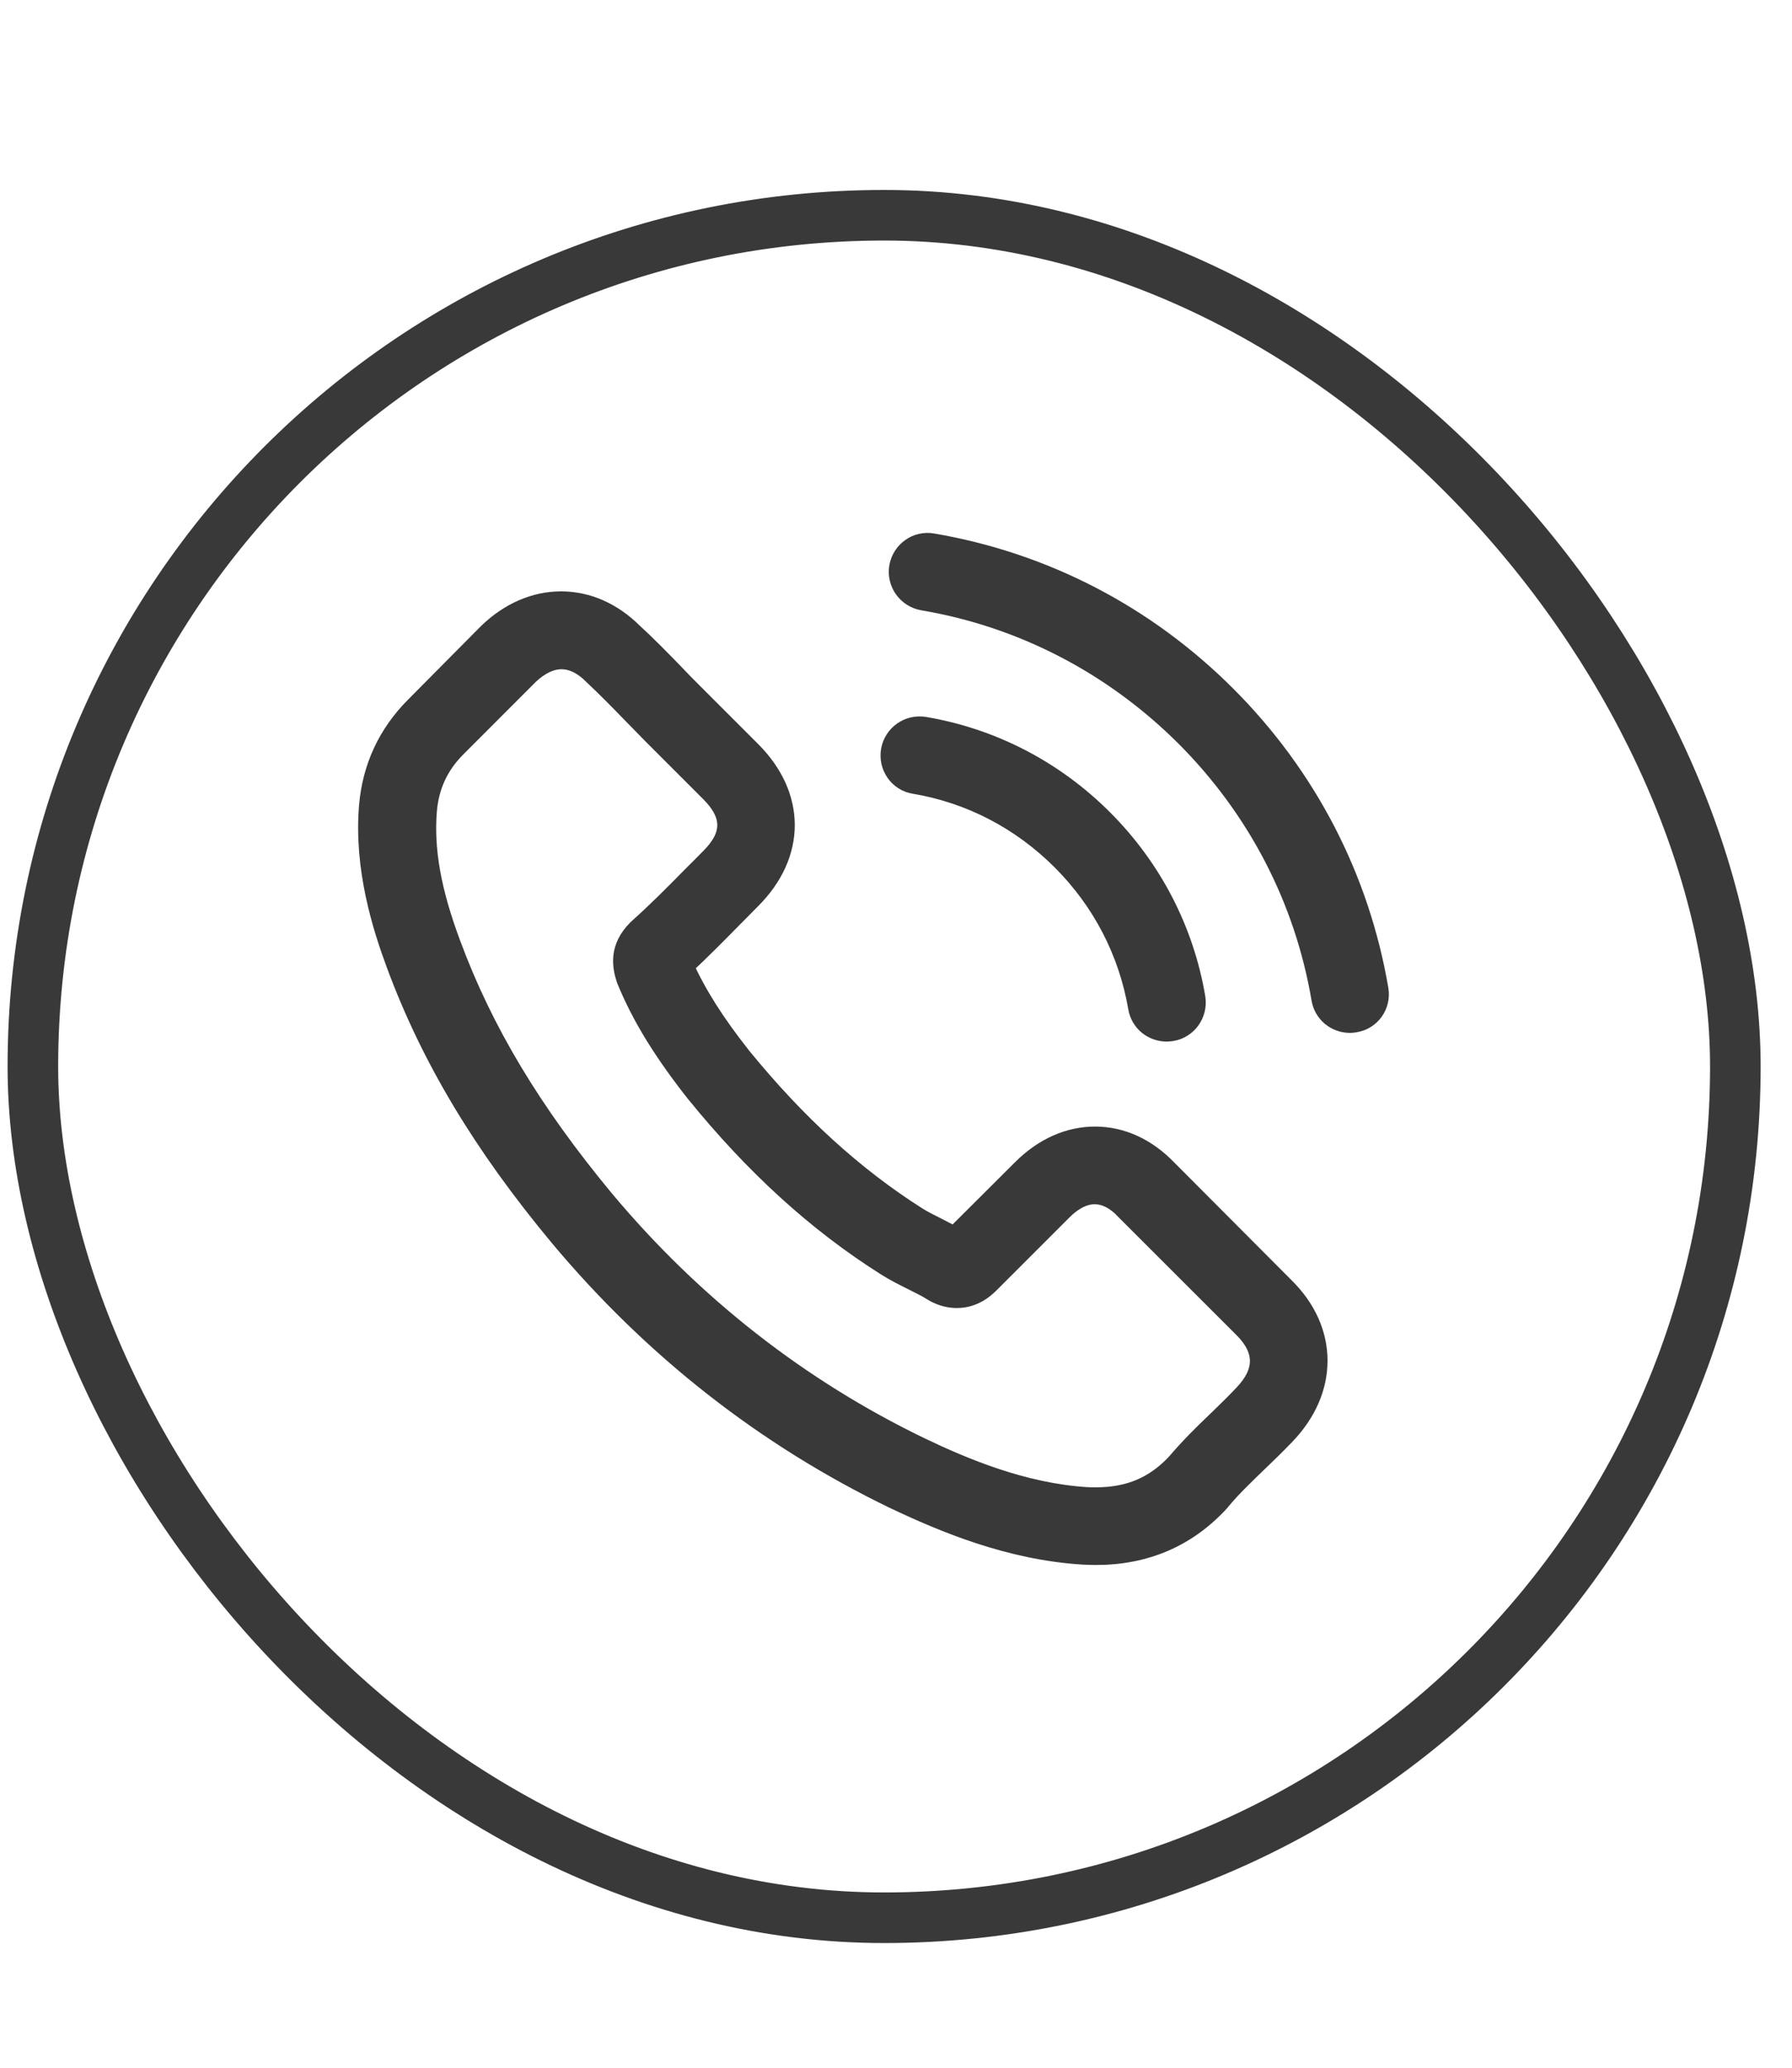 <svg width="26" height="30" viewBox="0 0 26 30" fill="none" xmlns="http://www.w3.org/2000/svg">
<rect x="0.477" y="3.123" width="24.701" height="24.701" rx="12.351" stroke="#393939" stroke-width="0.734"/>
<path d="M16.935 16.972C16.635 16.659 16.272 16.492 15.888 16.492C15.507 16.492 15.141 16.656 14.828 16.969L13.849 17.945C13.768 17.902 13.688 17.861 13.61 17.821C13.499 17.765 13.393 17.713 13.304 17.657C12.386 17.074 11.553 16.315 10.753 15.333C10.366 14.843 10.106 14.431 9.917 14.013C10.171 13.78 10.406 13.539 10.636 13.306C10.723 13.22 10.809 13.13 10.896 13.043C11.547 12.392 11.547 11.55 10.896 10.899L10.05 10.053C9.954 9.957 9.855 9.858 9.762 9.758C9.576 9.566 9.381 9.368 9.179 9.182C8.879 8.885 8.519 8.727 8.141 8.727C7.763 8.727 7.398 8.885 7.088 9.182C7.085 9.185 7.085 9.185 7.082 9.188L6.028 10.251C5.631 10.648 5.405 11.131 5.356 11.692C5.281 12.597 5.548 13.44 5.752 13.991C6.254 15.345 7.004 16.6 8.123 17.945C9.48 19.566 11.113 20.846 12.978 21.747C13.691 22.085 14.642 22.485 15.705 22.553C15.77 22.556 15.838 22.559 15.9 22.559C16.616 22.559 17.217 22.302 17.688 21.791C17.691 21.784 17.698 21.781 17.701 21.775C17.862 21.58 18.048 21.403 18.243 21.214C18.376 21.087 18.513 20.954 18.646 20.815C18.953 20.495 19.114 20.123 19.114 19.742C19.114 19.358 18.95 18.989 18.637 18.68L16.935 16.972ZM18.045 20.235C18.042 20.235 18.042 20.238 18.045 20.235C17.924 20.365 17.8 20.483 17.667 20.613C17.465 20.805 17.261 21.007 17.069 21.233C16.756 21.567 16.387 21.726 15.903 21.726C15.857 21.726 15.807 21.726 15.761 21.723C14.841 21.664 13.985 21.304 13.344 20.997C11.59 20.148 10.05 18.943 8.77 17.415C7.714 16.142 7.007 14.964 6.539 13.7C6.251 12.928 6.146 12.327 6.192 11.76C6.223 11.398 6.363 11.097 6.62 10.84L7.676 9.783C7.828 9.641 7.989 9.563 8.147 9.563C8.343 9.563 8.501 9.681 8.6 9.78C8.603 9.783 8.606 9.786 8.609 9.789C8.798 9.966 8.978 10.149 9.167 10.344C9.263 10.443 9.362 10.542 9.461 10.645L10.307 11.491C10.636 11.819 10.636 12.123 10.307 12.451C10.217 12.541 10.131 12.631 10.041 12.718C9.78 12.984 9.533 13.232 9.263 13.474C9.257 13.48 9.251 13.483 9.247 13.489C8.981 13.756 9.031 14.016 9.086 14.193C9.089 14.202 9.093 14.211 9.096 14.221C9.316 14.754 9.626 15.255 10.097 15.854L10.1 15.857C10.955 16.91 11.857 17.731 12.851 18.36C12.978 18.441 13.108 18.506 13.232 18.568C13.344 18.624 13.449 18.676 13.539 18.732C13.552 18.738 13.564 18.748 13.576 18.754C13.682 18.807 13.781 18.831 13.883 18.831C14.14 18.831 14.301 18.67 14.354 18.618L15.414 17.558C15.519 17.453 15.687 17.325 15.882 17.325C16.074 17.325 16.232 17.446 16.328 17.552C16.331 17.555 16.331 17.555 16.334 17.558L18.042 19.265C18.361 19.581 18.361 19.907 18.045 20.235Z" fill="#393939"/>
<path d="M18.045 20.235C18.042 20.235 18.042 20.238 18.045 20.235ZM18.045 20.235C17.924 20.365 17.8 20.483 17.667 20.613C17.465 20.805 17.261 21.007 17.069 21.233C16.756 21.567 16.387 21.726 15.903 21.726C15.857 21.726 15.807 21.726 15.761 21.723C14.841 21.664 13.985 21.304 13.344 20.997C11.59 20.148 10.05 18.943 8.77 17.415C7.714 16.142 7.007 14.964 6.539 13.7C6.251 12.928 6.146 12.327 6.192 11.76C6.223 11.398 6.363 11.097 6.62 10.84L7.676 9.783C7.828 9.641 7.989 9.563 8.147 9.563C8.343 9.563 8.501 9.681 8.6 9.78C8.603 9.783 8.606 9.786 8.609 9.789C8.798 9.966 8.978 10.149 9.167 10.344C9.263 10.443 9.362 10.542 9.461 10.645L10.307 11.491C10.636 11.819 10.636 12.123 10.307 12.451C10.217 12.541 10.131 12.631 10.041 12.718C9.78 12.984 9.533 13.232 9.263 13.474C9.257 13.48 9.251 13.483 9.247 13.489C8.981 13.756 9.031 14.016 9.086 14.193C9.089 14.202 9.093 14.211 9.096 14.221C9.316 14.754 9.626 15.255 10.097 15.854L10.1 15.857C10.955 16.91 11.857 17.731 12.851 18.36C12.978 18.441 13.108 18.506 13.232 18.568C13.344 18.624 13.449 18.676 13.539 18.732C13.552 18.738 13.564 18.748 13.576 18.754C13.682 18.807 13.781 18.831 13.883 18.831C14.14 18.831 14.301 18.67 14.354 18.618L15.414 17.558C15.519 17.453 15.687 17.325 15.882 17.325C16.074 17.325 16.232 17.446 16.328 17.552C16.331 17.555 16.331 17.555 16.334 17.558L18.042 19.265C18.361 19.581 18.361 19.907 18.045 20.235ZM16.935 16.972C16.635 16.659 16.272 16.492 15.888 16.492C15.507 16.492 15.141 16.656 14.828 16.969L13.849 17.945C13.768 17.902 13.688 17.861 13.61 17.821C13.499 17.765 13.393 17.713 13.304 17.657C12.386 17.074 11.553 16.315 10.753 15.333C10.366 14.843 10.106 14.431 9.917 14.013C10.171 13.78 10.406 13.539 10.636 13.306C10.723 13.22 10.809 13.13 10.896 13.043C11.547 12.392 11.547 11.55 10.896 10.899L10.05 10.053C9.954 9.957 9.855 9.858 9.762 9.758C9.576 9.566 9.381 9.368 9.179 9.182C8.879 8.885 8.519 8.727 8.141 8.727C7.763 8.727 7.398 8.885 7.088 9.182C7.085 9.185 7.085 9.185 7.082 9.188L6.028 10.251C5.631 10.648 5.405 11.131 5.356 11.692C5.281 12.597 5.548 13.44 5.752 13.991C6.254 15.345 7.004 16.6 8.123 17.945C9.48 19.566 11.113 20.846 12.978 21.747C13.691 22.085 14.642 22.485 15.705 22.553C15.77 22.556 15.838 22.559 15.9 22.559C16.616 22.559 17.217 22.302 17.688 21.791C17.691 21.784 17.698 21.781 17.701 21.775C17.862 21.58 18.048 21.403 18.243 21.214C18.376 21.087 18.513 20.954 18.646 20.815C18.953 20.495 19.114 20.123 19.114 19.742C19.114 19.358 18.95 18.989 18.637 18.68L16.935 16.972Z" stroke="#393939" stroke-width="0.294"/>
<path d="M13.267 11.371C14.079 11.507 14.816 11.892 15.405 12.48C15.994 13.069 16.375 13.806 16.515 14.618C16.549 14.823 16.725 14.965 16.927 14.965C16.951 14.965 16.973 14.962 16.998 14.959C17.227 14.922 17.379 14.705 17.342 14.476C17.175 13.493 16.71 12.598 16 11.888C15.291 11.179 14.395 10.714 13.413 10.547C13.184 10.509 12.97 10.661 12.929 10.887C12.889 11.114 13.038 11.334 13.267 11.371Z" fill="#393939" stroke="#393939" stroke-width="0.294"/>
<path d="M19.998 14.355C19.722 12.738 18.96 11.266 17.789 10.095C16.617 8.923 15.145 8.161 13.528 7.885C13.302 7.845 13.088 8 13.048 8.226C13.01 8.455 13.162 8.669 13.392 8.71C14.835 8.954 16.152 9.639 17.2 10.683C18.247 11.731 18.929 13.048 19.174 14.492C19.208 14.696 19.384 14.839 19.586 14.839C19.611 14.839 19.632 14.836 19.657 14.832C19.883 14.799 20.038 14.582 19.998 14.355Z" fill="#393939" stroke="#393939" stroke-width="0.294"/>
</svg>
